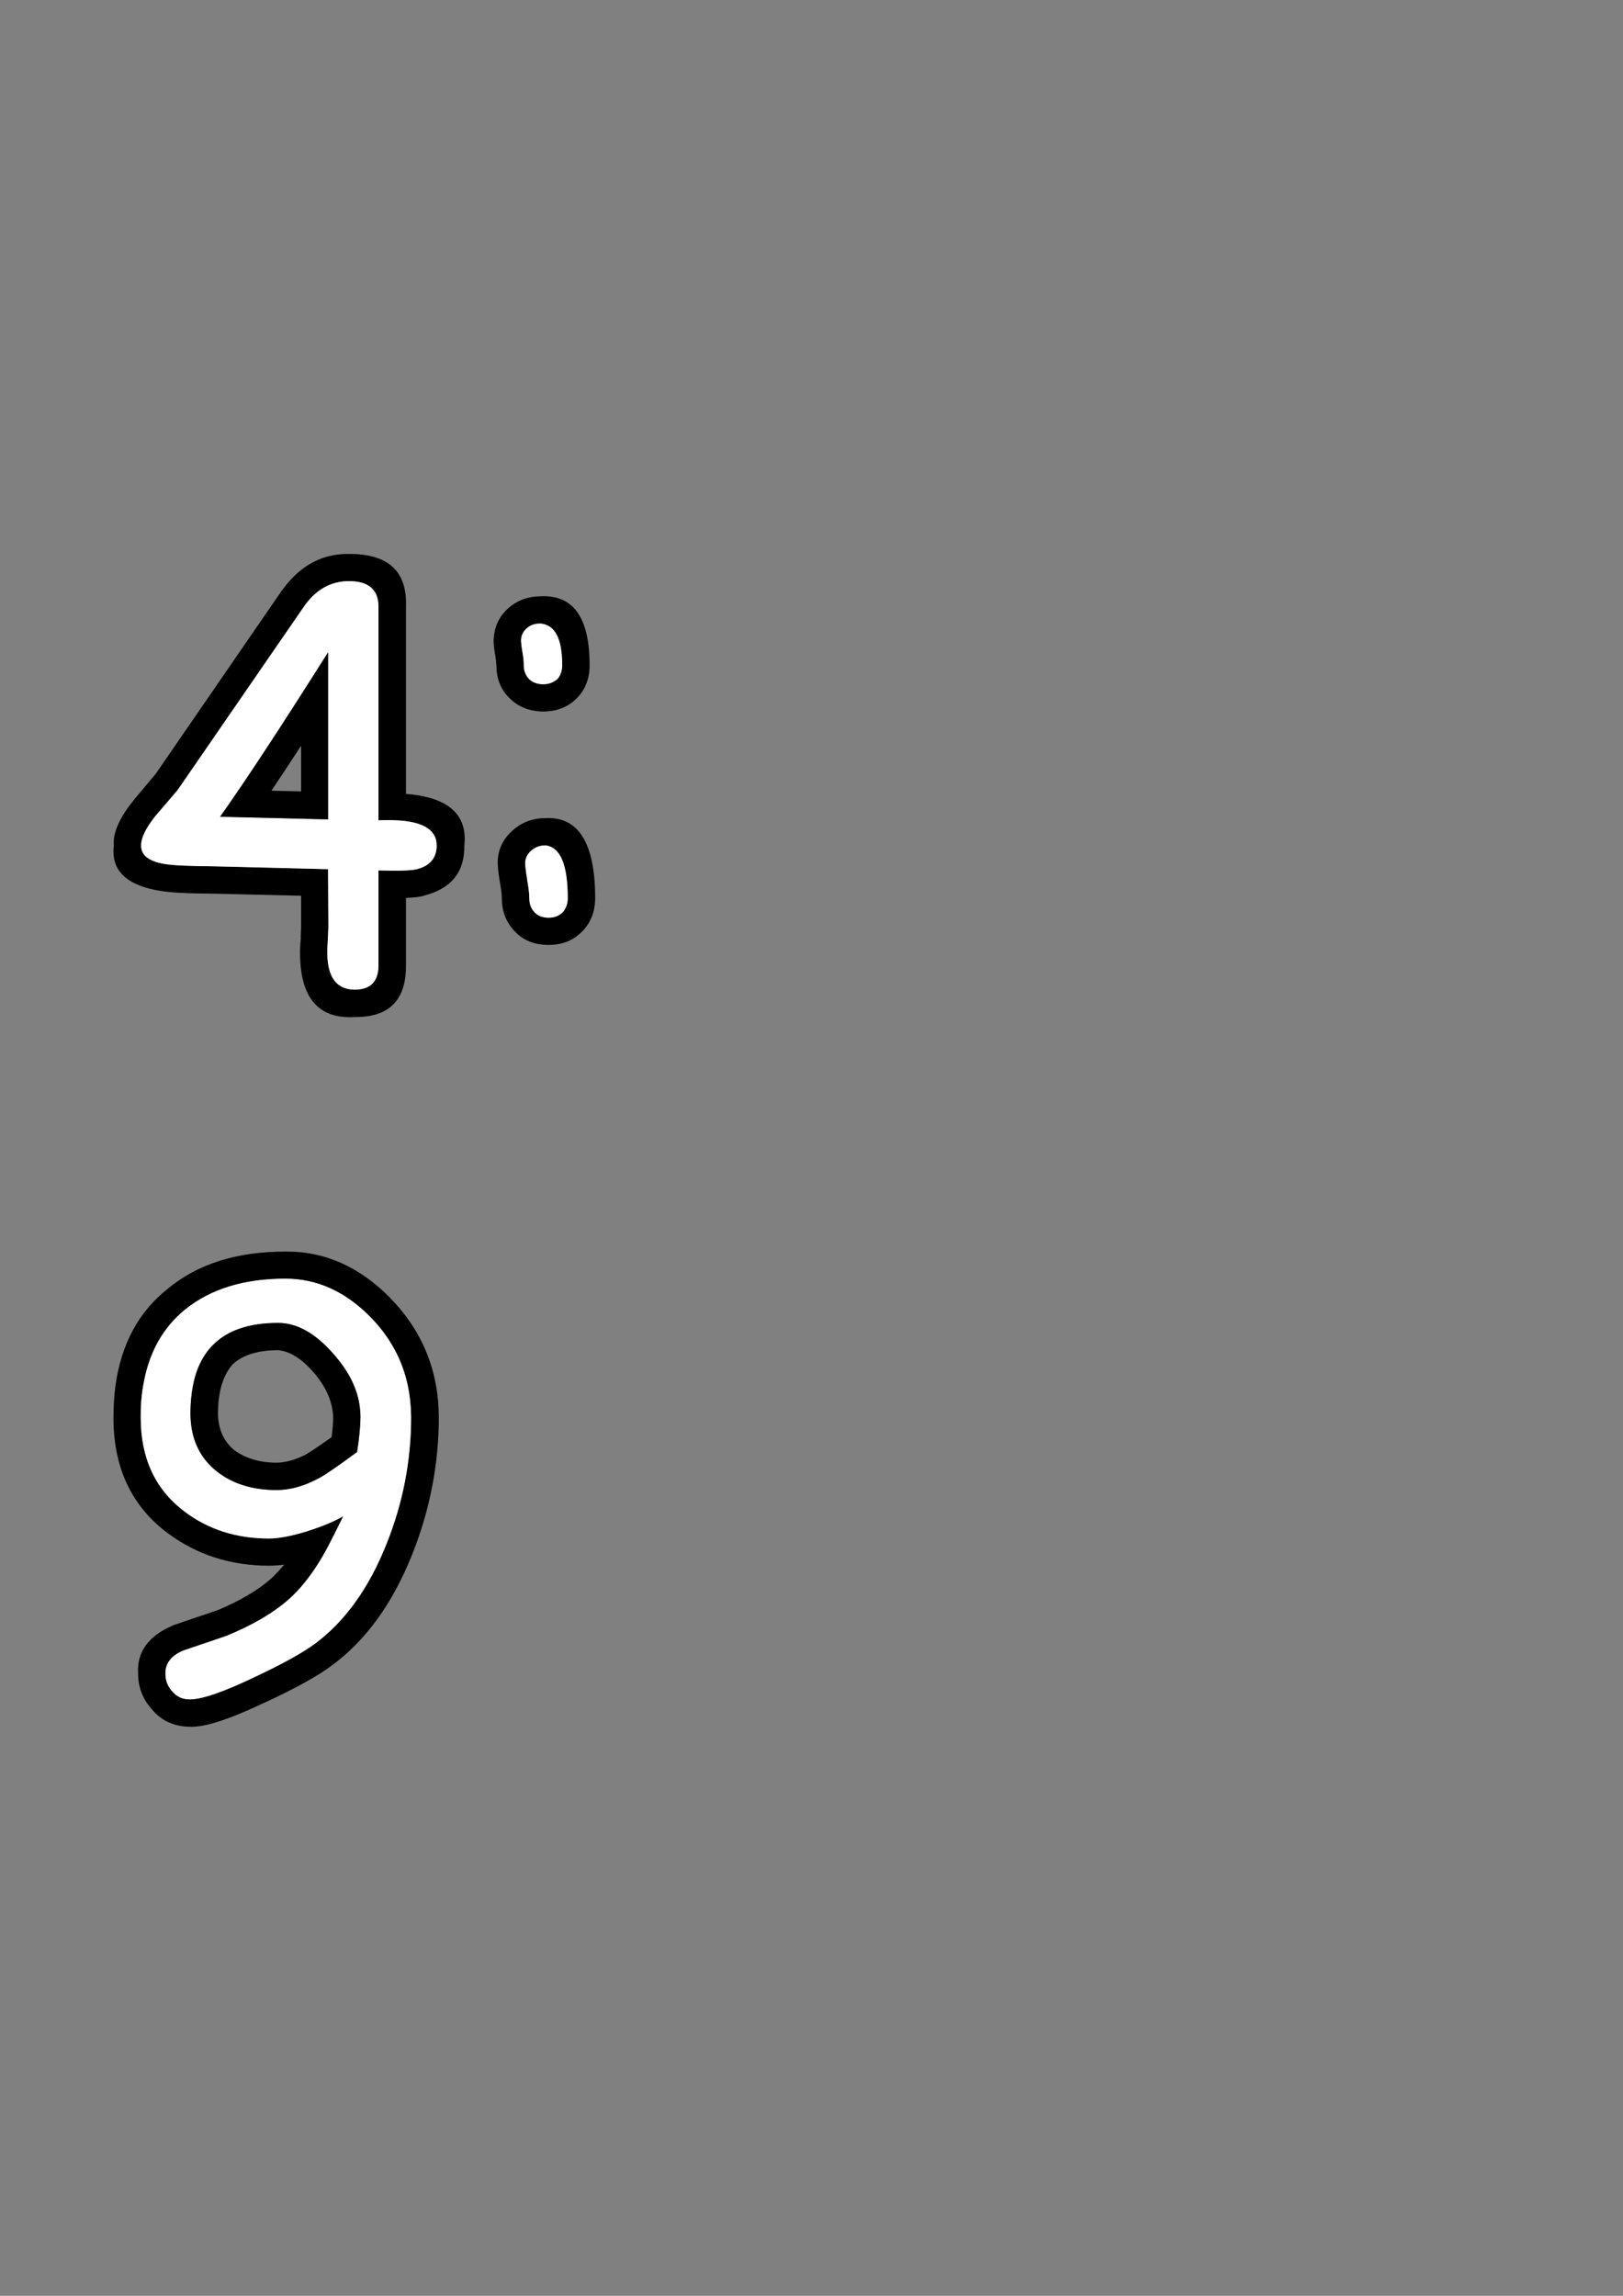 <?xml version="1.0" encoding="UTF-8"?>
<!DOCTYPE svg PUBLIC "-//W3C//DTD SVG 1.1//EN" "http://www.w3.org/Graphics/SVG/1.1/DTD/svg11.dtd"><svg version="1.1" viewBox="0 0 21000 29700" preserveAspectRatio="xMidYMid" fill-rule="evenodd" xmlns="http://www.w3.org/2000/svg" xmlns:xlink="http://www.w3.org/1999/xlink"><rect x="0" y="0" width="21000" height="29700" fill="#808080" stroke="none"/><g visibility="visible" id="Default"><desc>Master slide</desc><g style="stroke:none;fill:none"><rect x="0" y="0" width="21000" height="29700"/></g></g><g visibility="visible" id="page1"><desc>Slide</desc><g><desc>Graphic</desc><g><g style="stroke:none;fill:rgb(0,0,0)"><path d="M 5253,7845 L 5253,7845 C 5269,7391 5025,7166 4521,7166 4174,7160 3889,7312 3663,7619 3661,7621 3658,7624 3656,7626 L 3656,7626 2016,10009 1747,10330 1747,10330 C 1745,10332 1742,10335 1740,10339 1546,10577 1457,10776 1473,10939 1433,11260 1635,11455 2079,11526 L 2072,11524 2072,11524 C 2197,11547 2426,11559 2760,11561 2762,11561 2765,11561 2769,11561 L 2769,11561 3896,11588 3896,12002 3896,12002 C 3894,12025 3892,12071 3891,12138 L 3894,12124 3894,12124 C 3885,12209 3882,12274 3882,12320 3882,12909 4119,13187 4597,13157 5035,13159 5253,12939 5253,12496 L 5253,11616 5253,11616 C 5364,11611 5443,11602 5492,11586 L 5484,11586 5484,11586 C 5837,11499 6013,11282 6008,10939 6052,10536 5801,10314 5253,10270 L 5253,7845 Z M 4516,7518 L 4516,7518 C 4769,7518 4895,7628 4897,7845 L 4897,10612 4897,10612 C 4934,10610 4980,10610 5034,10610 5445,10610 5650,10720 5650,10939 5649,11099 5564,11200 5395,11244 5319,11263 5154,11268 4897,11260 L 4897,12494 4897,12494 C 4895,12699 4793,12801 4591,12803 4353,12801 4235,12641 4235,12320 4235,12279 4237,12223 4242,12150 4245,12076 4247,12027 4249,12000 L 4249,12000 4245,11244 2767,11207 2767,11207 C 2460,11205 2249,11196 2130,11177 1926,11143 1825,11064 1826,10939 1825,10838 1887,10713 2009,10559 L 2009,10559 2298,10221 3947,7827 3947,7827 C 4098,7621 4288,7518 4516,7518 Z"/></g><g style="stroke:none;fill:rgb(255,255,255)"><path d="M 4897,7845 L 4897,7845 C 4895,7628 4769,7518 4516,7518 4288,7518 4098,7621 3947,7827 L 3947,7827 2298,10221 2009,10559 2009,10559 C 1887,10713 1825,10838 1826,10939 1825,11064 1926,11143 2130,11177 2249,11196 2460,11205 2767,11207 L 2767,11207 4245,11244 4249,12000 4249,12000 C 4247,12027 4245,12076 4242,12150 4237,12223 4235,12279 4235,12320 4235,12641 4353,12801 4591,12803 4793,12801 4895,12699 4897,12494 L 4897,11260 4897,11260 C 5154,11268 5319,11263 5395,11244 5564,11200 5649,11099 5650,10939 5650,10720 5445,10610 5034,10610 4980,10610 4934,10610 4897,10612 L 4897,7845 Z M 4245,10600 L 2848,10566 2848,10566 C 3182,10095 3647,9386 4245,8439 L 4245,10600 Z"/></g><g style="stroke:none;fill:rgb(0,0,0)"><path d="M 2848,10566 L 2848,10566 4245,10600 4245,8439 4245,8439 C 3647,9386 3182,10095 2848,10566 Z M 3512,10229 L 3512,10229 C 3629,10055 3757,9861 3896,9647 L 3896,9647 3896,10238 3512,10229 Z"/><path d="M 7464,9032 L 7464,9032 C 7574,8921 7629,8778 7629,8605 7629,7989 7418,7693 6996,7714 6827,7716 6684,7769 6568,7876 6449,7986 6389,8125 6387,8296 6387,8340 6395,8404 6409,8485 6417,8540 6421,8578 6423,8605 6423,8780 6479,8922 6595,9034 6707,9146 6853,9203 7032,9205 7207,9203 7351,9146 7462,9034 7462,9032 7462,9032 7464,9032 Z M 6742,8296 L 6742,8296 C 6740,8231 6763,8176 6809,8134 6860,8086 6921,8065 6996,8067 7183,8085 7274,8264 7274,8605 7274,8677 7253,8737 7213,8785 7211,8785 7211,8785 7209,8787 7161,8829 7102,8850 7032,8852 6955,8852 6893,8829 6846,8785 6800,8737 6777,8677 6777,8605 6779,8564 6772,8504 6758,8425 6749,8370 6744,8326 6742,8296 Z"/></g><g style="stroke:none;fill:rgb(255,255,255)"><path d="M 6809,8134 L 6809,8134 C 6763,8176 6740,8231 6742,8296 6744,8326 6749,8370 6758,8425 6772,8504 6779,8564 6777,8605 6777,8677 6800,8737 6846,8785 6893,8829 6955,8852 7032,8852 7102,8850 7161,8829 7209,8787 7211,8785 7211,8785 7213,8785 7253,8737 7274,8677 7274,8605 7274,8264 7183,8085 6996,8067 6921,8065 6860,8086 6809,8134 Z"/></g><g style="stroke:none;fill:rgb(0,0,0)"><path d="M 7532,12052 L 7532,12052 C 7643,11937 7701,11792 7701,11621 7701,10907 7485,10561 7058,10584 6893,10584 6751,10637 6632,10744 6503,10859 6439,10998 6440,11166 6440,11222 6451,11309 6470,11425 L 6470,11427 6470,11427 C 6486,11510 6493,11575 6493,11621 6493,11792 6551,11937 6664,12052 6772,12166 6916,12224 7097,12224 7273,12224 7416,12168 7529,12053 7530,12052 7530,12052 7532,12052 Z M 7346,11621 L 7346,11621 C 7346,11693 7322,11755 7278,11805 7276,11805 7276,11805 7276,11806 7229,11850 7170,11872 7097,11872 7025,11872 6964,11850 6920,11806 6872,11757 6849,11695 6849,11621 6849,11559 6838,11475 6818,11364 L 6820,11365 6820,11365 C 6804,11275 6797,11210 6795,11166 6797,11104 6822,11051 6870,11007 6921,10960 6985,10937 7058,10937 7250,10958 7346,11185 7346,11621 Z"/></g><g style="stroke:none;fill:rgb(255,255,255)"><path d="M 7278,11805 L 7278,11805 C 7322,11755 7346,11693 7346,11621 7346,11185 7250,10958 7058,10937 6985,10937 6921,10960 6870,11007 6822,11051 6797,11104 6795,11166 6797,11210 6804,11275 6820,11365 L 6818,11364 6818,11364 C 6838,11475 6849,11559 6849,11621 6849,11695 6872,11757 6920,11806 6964,11850 7025,11872 7097,11872 7170,11872 7229,11850 7276,11806 7276,11805 7276,11805 7278,11805 Z"/></g><g style="stroke:none;fill:rgb(0,0,0)"><path d="M 2176,16668 L 2176,16668 C 1796,16966 1570,17384 1494,17925 1477,18056 1468,18193 1468,18340 1468,18987 1702,19484 2170,19834 L 2172,19835 2172,19835 C 2544,20112 2980,20254 3482,20255 3541,20255 3605,20250 3677,20241 3622,20306 3568,20366 3512,20418 3340,20571 3110,20707 2818,20829 L 2260,21019 2260,21019 C 2249,21023 2239,21026 2230,21031 1917,21167 1770,21374 1787,21649 1787,21832 1849,21989 1974,22121 1975,22123 1975,22125 1977,22127 2100,22266 2260,22337 2456,22338 2644,22349 2975,22241 3445,22016 L 3441,22019 3441,22019 C 3831,21837 4114,21680 4290,21548 4734,21224 5083,20740 5338,20098 5564,19527 5678,18936 5678,18327 L 5678,18326 5678,18326 C 5676,18186 5665,18054 5642,17925 5566,17498 5371,17123 5055,16798 L 5055,16796 5055,16796 C 4655,16389 4201,16186 3696,16191 3065,16191 2560,16350 2176,16668 Z M 1853,17925 L 1853,17925 C 1923,17507 2103,17177 2398,16939 2727,16675 3157,16542 3693,16542 4103,16542 4472,16710 4797,17043 5046,17299 5206,17592 5276,17925 5303,18052 5317,18186 5319,18326 5320,18890 5215,19437 5003,19968 4776,20541 4467,20973 4075,21264 3912,21384 3649,21529 3289,21698 2890,21889 2613,21984 2455,21984 2362,21984 2288,21950 2231,21883 2169,21816 2139,21739 2141,21649 2139,21518 2216,21419 2367,21354 L 2927,21164 2927,21164 C 3273,21023 3548,20860 3749,20679 3949,20497 4133,20238 4298,19903 L 4442,19615 4442,19615 C 4318,19686 4158,19751 3961,19813 3764,19873 3603,19903 3480,19903 3058,19903 2692,19786 2384,19551 2009,19268 1821,18864 1821,18338 1819,18192 1830,18054 1853,17925 Z"/></g><g style="stroke:none;fill:rgb(255,255,255)"><path d="M 2398,16939 L 2398,16939 C 2103,17177 1923,17507 1853,17925 1830,18054 1819,18192 1821,18338 1821,18864 2009,19268 2384,19551 2692,19786 3058,19903 3480,19903 3603,19903 3764,19873 3961,19813 4158,19751 4318,19686 4442,19615 L 4298,19903 4298,19903 C 4133,20238 3949,20497 3749,20679 3548,20860 3273,21023 2927,21164 L 2367,21354 2367,21354 C 2216,21419 2139,21518 2141,21649 2139,21739 2169,21816 2231,21883 2288,21950 2362,21984 2455,21984 2613,21984 2890,21889 3289,21698 3649,21529 3912,21384 4075,21264 4467,20973 4776,20541 5003,19968 5215,19437 5320,18890 5319,18326 5317,18186 5303,18052 5276,17925 5206,17592 5046,17299 4797,17043 4472,16710 4103,16542 3693,16542 3157,16542 2727,16675 2398,16939 Z M 3598,17114 L 3598,17114 C 3840,17114 4079,17246 4311,17511 4432,17647 4523,17786 4581,17925 4636,18057 4662,18190 4664,18326 4664,18438 4650,18592 4620,18784 4388,18955 4228,19066 4139,19116 3944,19223 3757,19276 3578,19276 3271,19276 3013,19197 2809,19038 2579,18858 2464,18604 2464,18278 2465,18149 2476,18033 2497,17925 2539,17706 2625,17532 2753,17403 2939,17211 3222,17114 3598,17114 Z"/></g><g style="stroke:none;fill:rgb(0,0,0)"><path d="M 4311,17511 L 4311,17511 C 4079,17246 3840,17114 3598,17114 3222,17114 2939,17211 2753,17403 2625,17532 2539,17706 2497,17925 2476,18033 2465,18149 2464,18278 2464,18604 2579,18858 2809,19038 3013,19197 3271,19276 3578,19276 3757,19276 3944,19223 4139,19116 4228,19066 4388,18955 4620,18784 4650,18592 4664,18438 4664,18326 4662,18190 4636,18057 4581,17925 4523,17786 4432,17647 4311,17511 Z M 3012,17648 L 3012,17648 C 3143,17527 3340,17467 3601,17467 3749,17481 3900,17574 4050,17745 4102,17803 4146,17863 4183,17925 4263,18057 4305,18192 4311,18327 4311,18396 4304,18484 4291,18592 4144,18696 4038,18768 3972,18807 3970,18809 3970,18809 3968,18811 3831,18883 3703,18920 3580,18922 3361,18922 3178,18867 3031,18760 2892,18645 2822,18484 2820,18282 L 2820,18278 2820,18278 C 2822,18146 2836,18028 2866,17925 2897,17816 2945,17724 3010,17650 L 3012,17648 Z"/></g></g></g></g></svg>